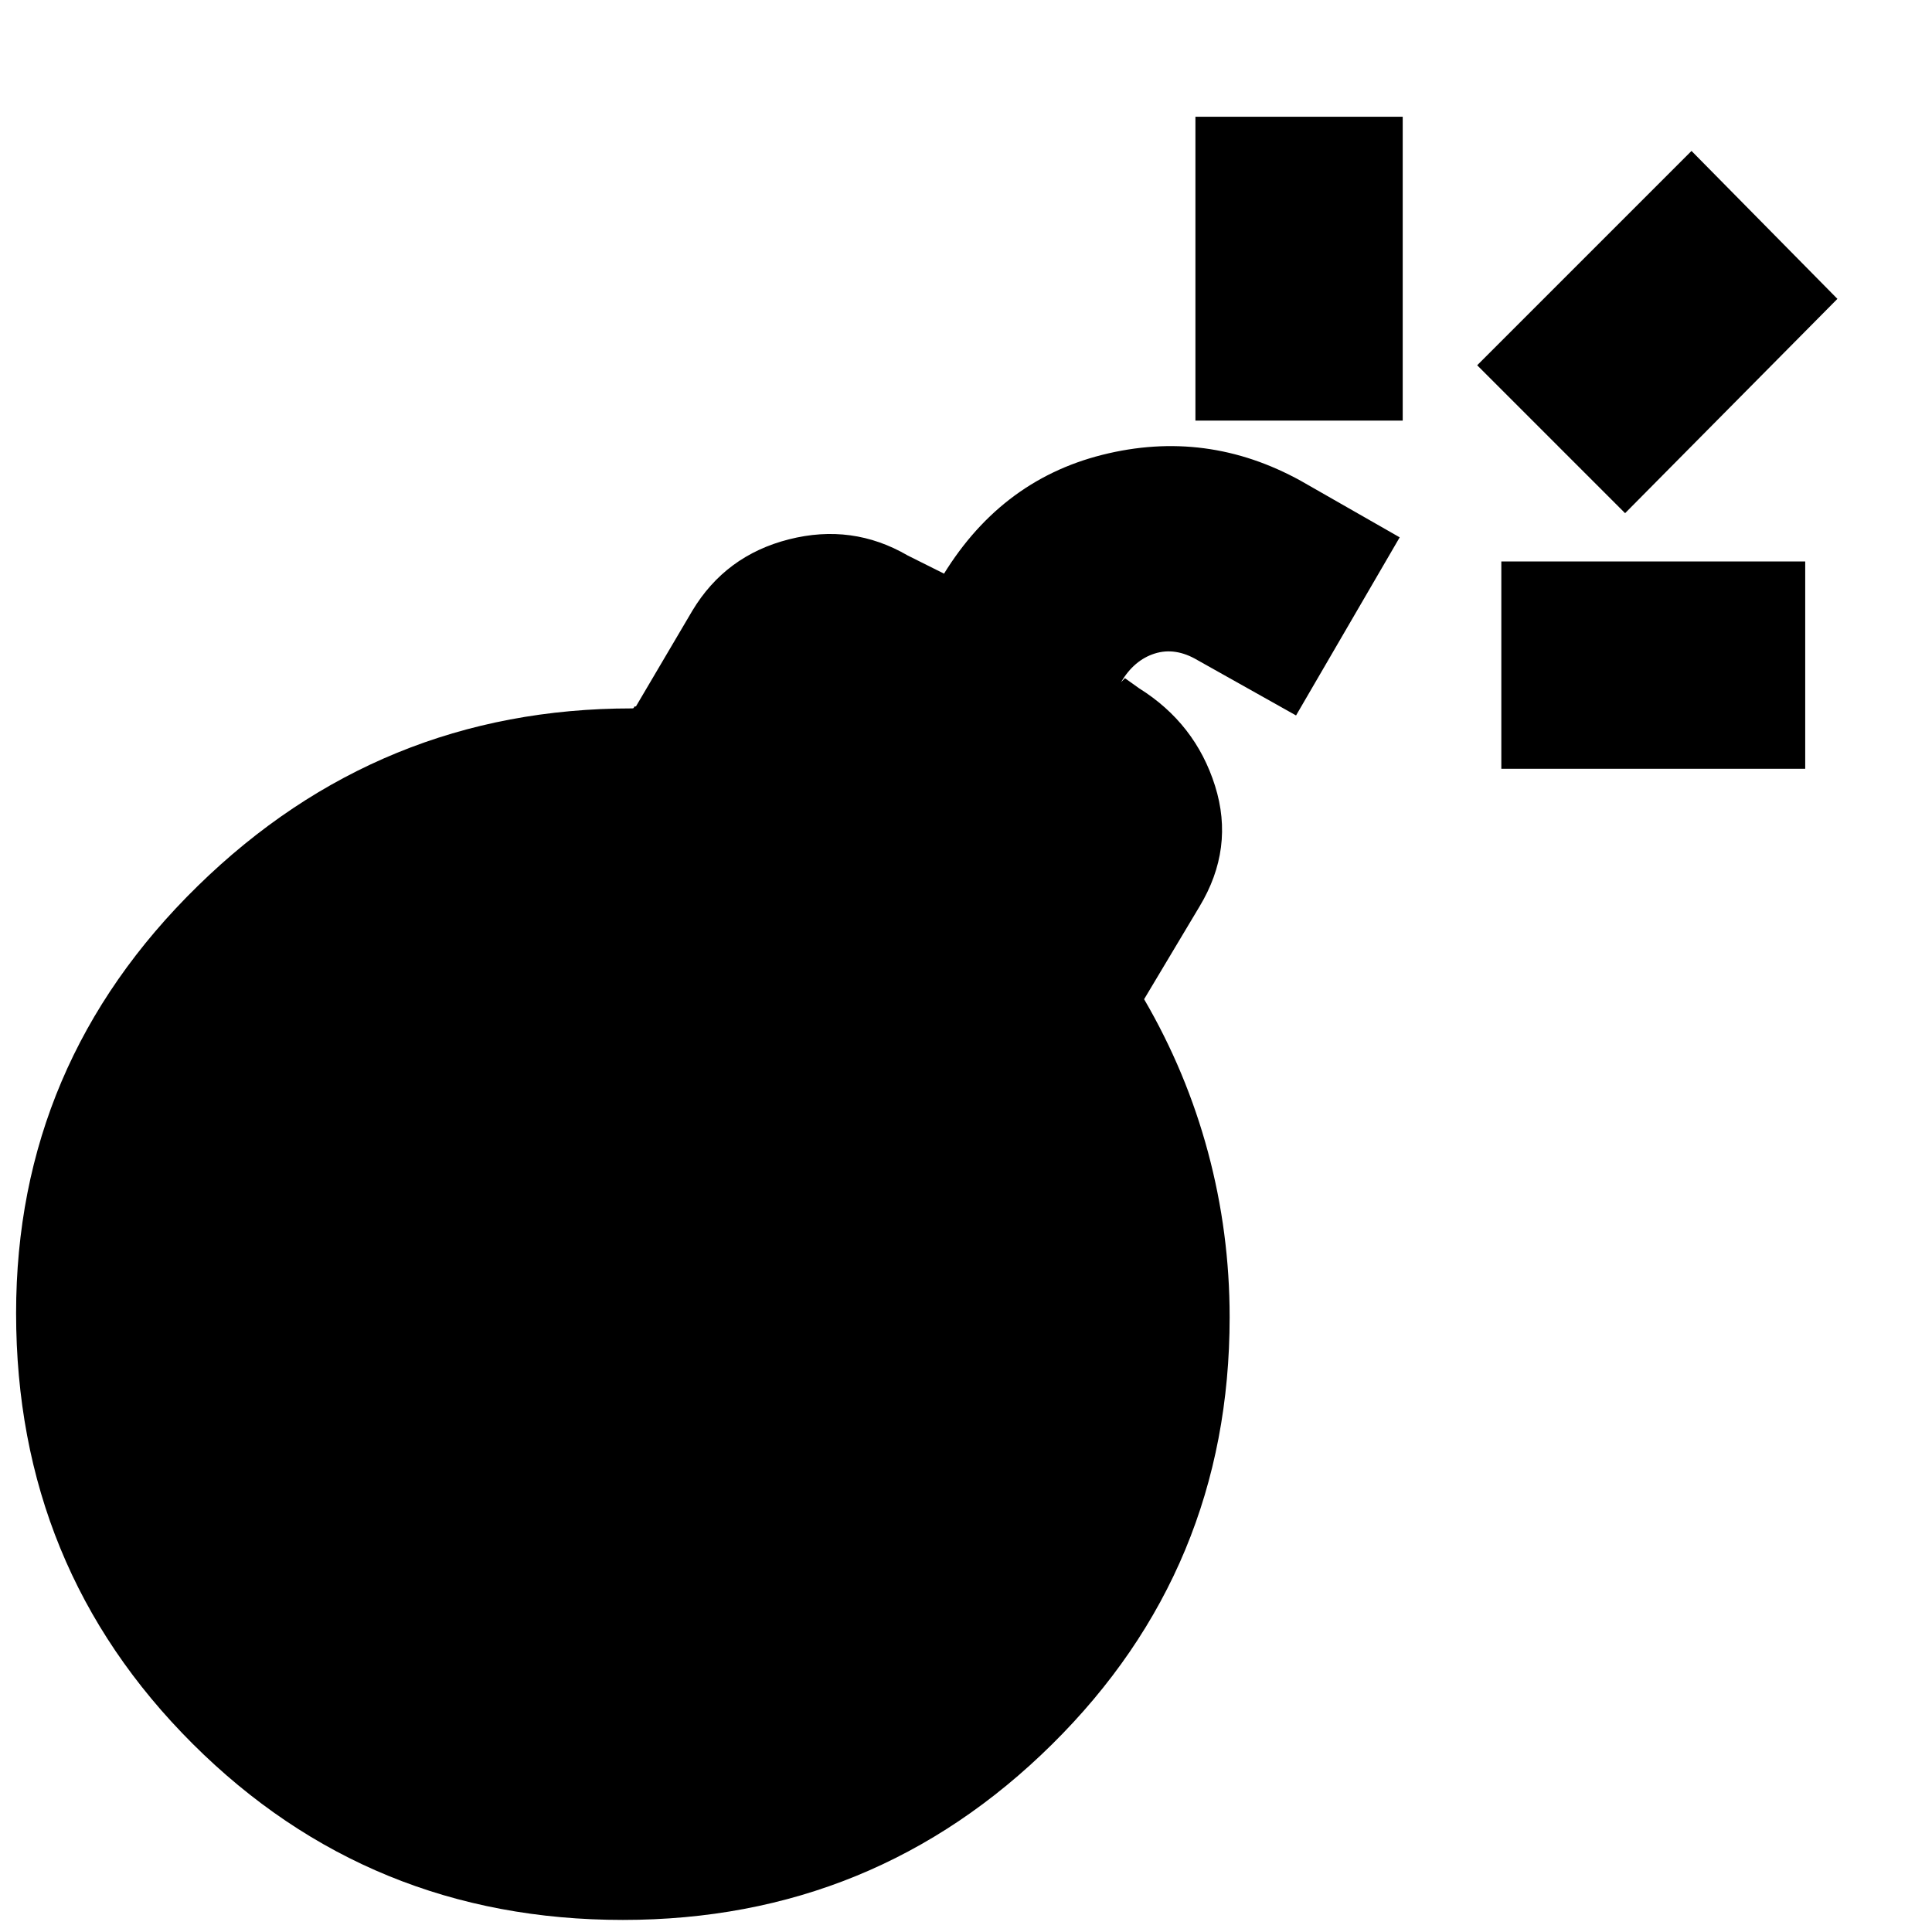 <svg xmlns="http://www.w3.org/2000/svg" height="20" viewBox="0 -960 960 960" width="20"><path d="M309.5-6q-126 0-213.75-87.5T8-307.5q0-124 90.25-212.25T314-608q1 0 1-.5t1-.5l28-47.5q16.5-27.5 48-35.5t59 8l19 9.5-3 3q29-49.5 80.75-62.5t98.75 13l49 28-51.5 88.5-49-27.5q-11-6.5-21.25-3.25T557-621l2-2 7 5q28 17.5 37.75 48.5t-7.75 60l-27.5 46q21 36 31.75 76t10.75 82q0 125-88.25 212.25T309.5-6ZM594-751v-151h103v151H594Zm152 173v-103h151v103H746Zm61.5-127L734-778.5 840.5-885l72.5 73.5L807.5-705Z"/></svg>